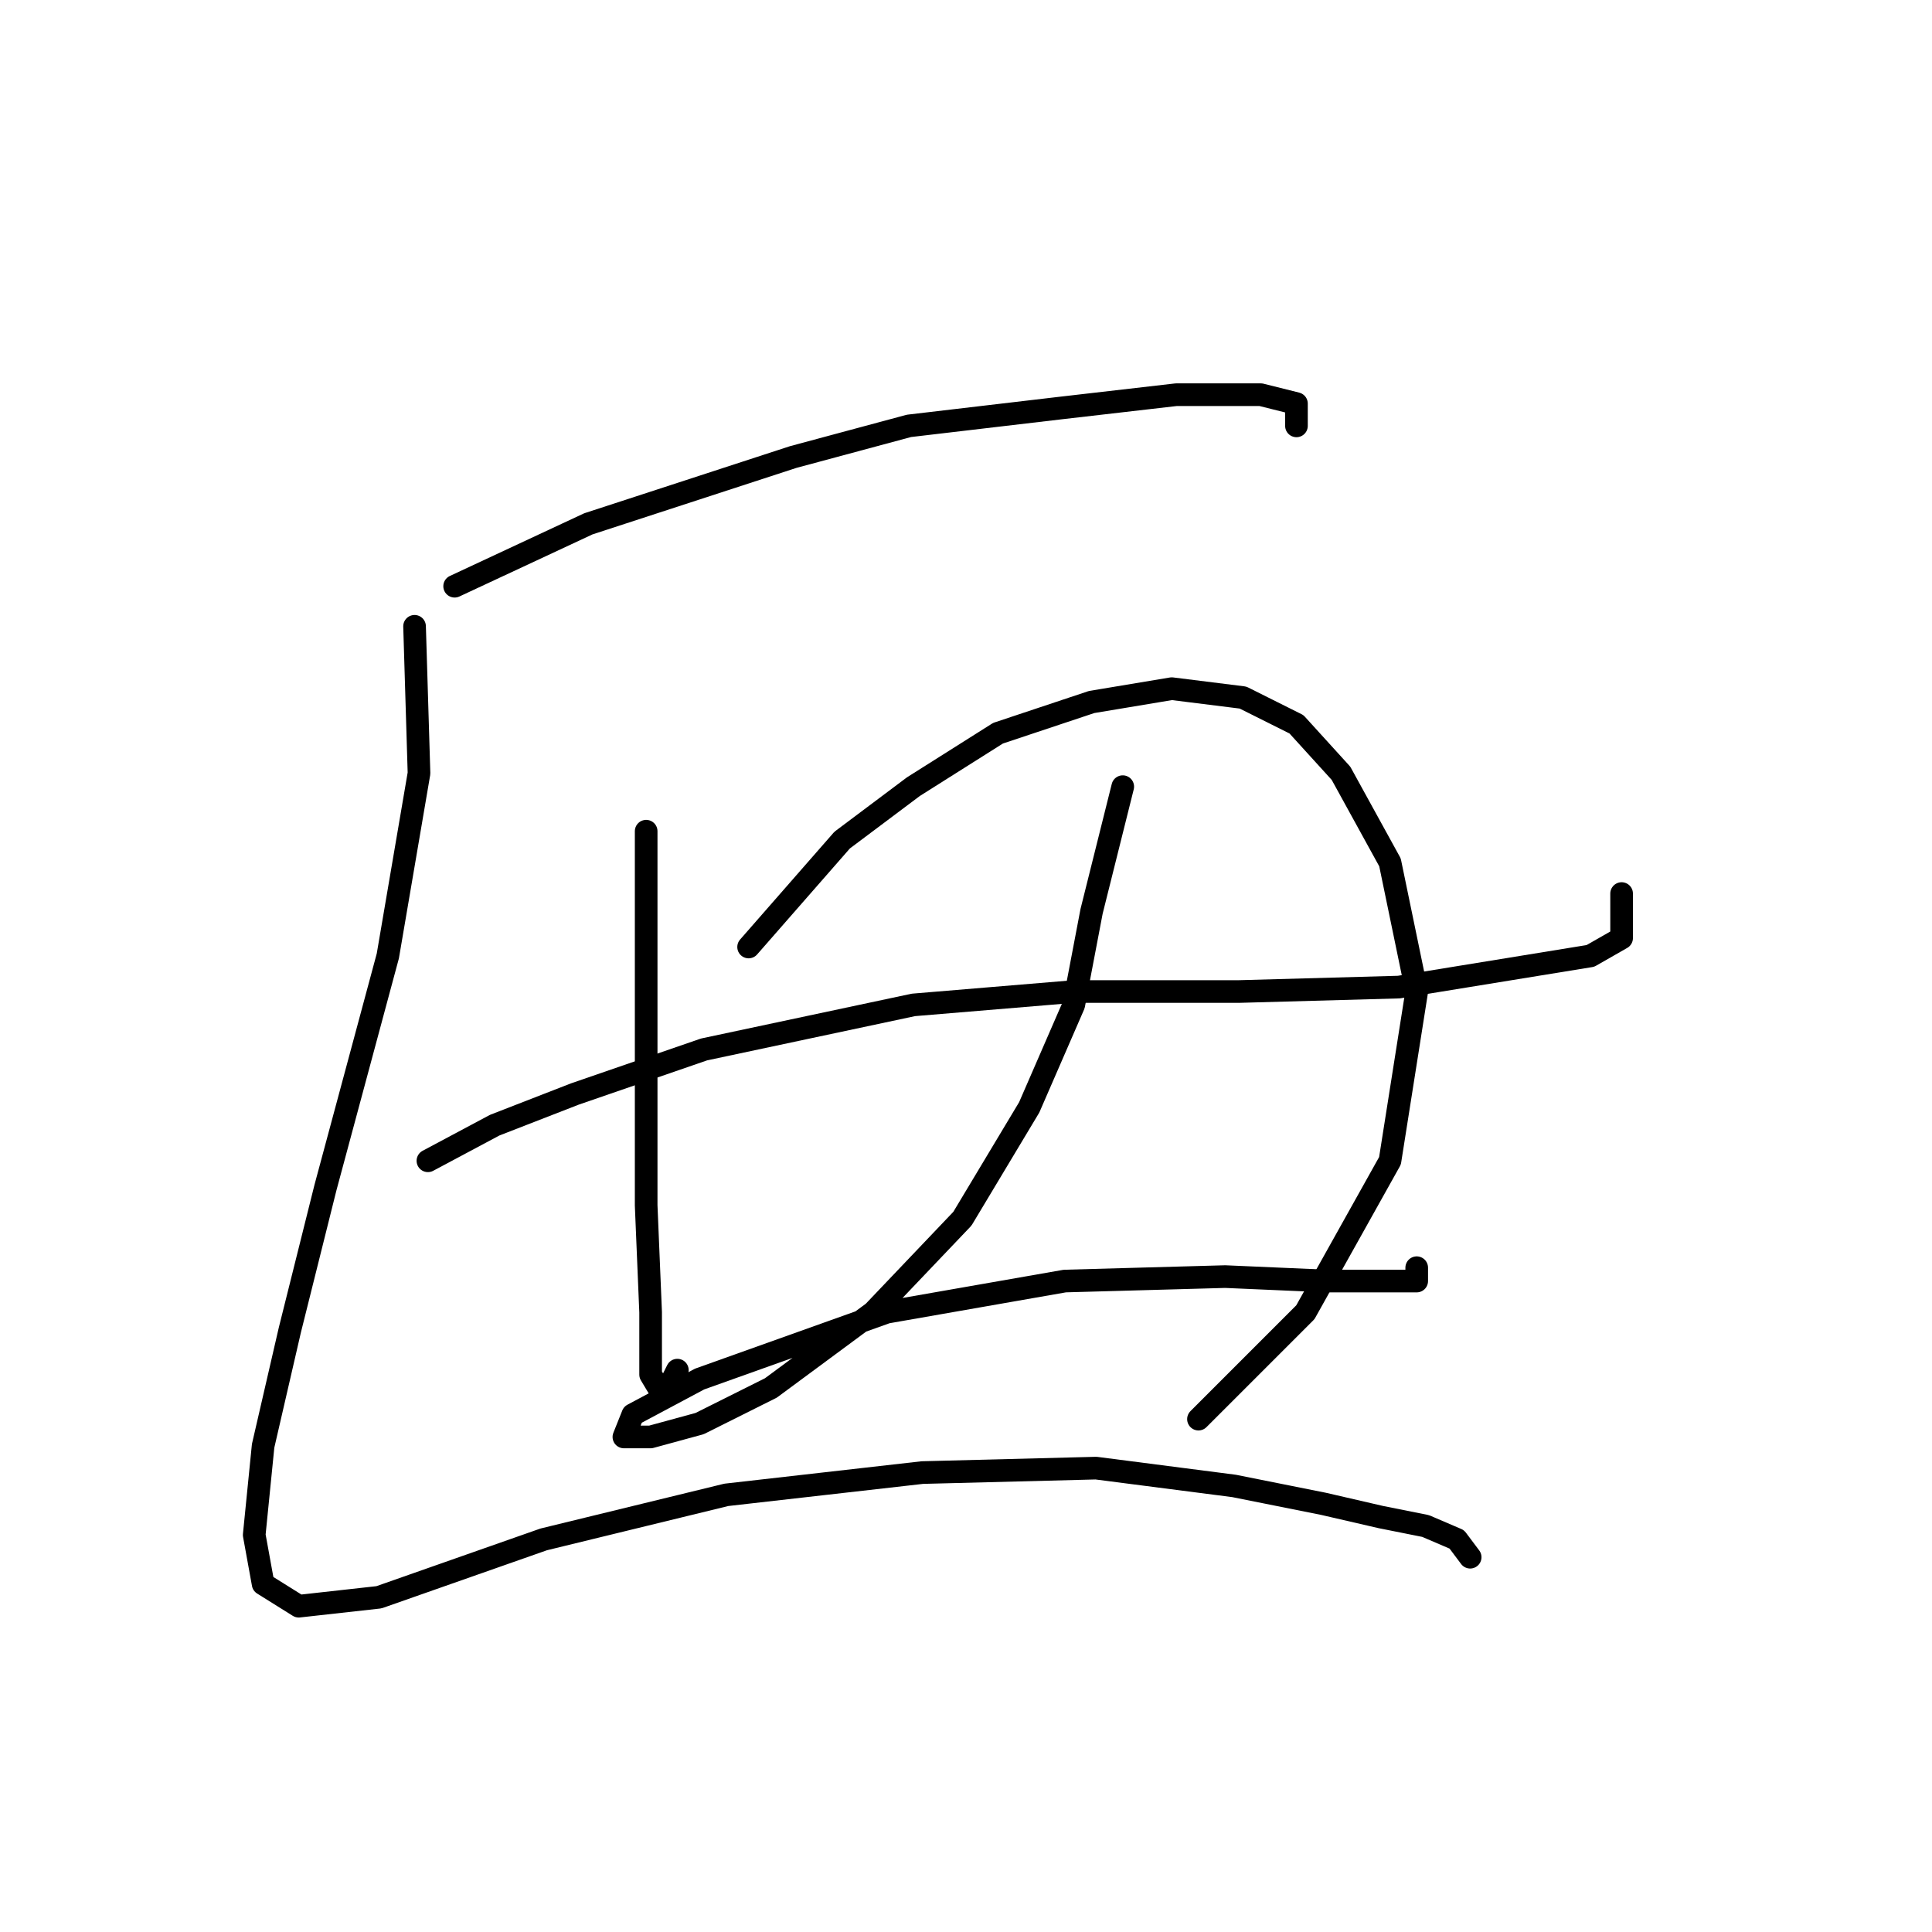 <?xml version="1.0" standalone="no"?>
    <svg width="256" height="256" xmlns="http://www.w3.org/2000/svg" version="1.1">
    <polyline stroke="black" stroke-width="3" stroke-linecap="round" fill="transparent" stroke-linejoin="round" points="60.242 77.677 77.948 69.415 105.096 60.562 120.441 56.431 140.508 54.07 155.852 52.3 167.066 52.3 171.787 53.48 171.787 56.431 171.787 56.431 " />
        <polyline stroke="black" stroke-width="3" stroke-linecap="round" fill="transparent" stroke-linejoin="round" points="85.62 110.138 85.62 123.122 85.62 138.466 85.62 159.713 86.211 173.878 86.211 182.14 87.981 185.091 89.752 181.55 89.752 181.55 " />
        <polyline stroke="black" stroke-width="3" stroke-linecap="round" fill="transparent" stroke-linejoin="round" points="99.195 125.482 111.589 111.318 121.031 104.236 132.245 97.154 144.639 93.022 155.262 91.252 164.705 92.432 171.787 95.973 177.689 102.465 184.181 114.269 187.722 131.384 184.181 153.811 172.968 173.878 158.803 188.042 158.803 188.042 " />
        <polyline stroke="black" stroke-width="3" stroke-linecap="round" fill="transparent" stroke-linejoin="round" points="56.701 153.811 65.554 149.09 76.177 144.959 93.293 139.057 121.031 133.155 142.278 131.384 164.115 131.384 185.362 130.794 210.74 126.663 214.871 124.302 214.871 118.4 214.871 118.4 " />
        <polyline stroke="black" stroke-width="3" stroke-linecap="round" fill="transparent" stroke-linejoin="round" points="148.77 104.236 144.639 120.761 142.278 133.155 136.376 146.729 127.524 161.484 115.72 173.878 102.146 183.911 92.703 188.632 86.211 190.403 82.669 190.403 83.85 187.452 92.703 182.73 117.49 173.878 141.098 169.746 162.344 169.156 175.919 169.746 183.001 169.746 187.722 169.746 187.722 167.976 187.722 167.976 " />
        <polyline stroke="black" stroke-width="3" stroke-linecap="round" fill="transparent" stroke-linejoin="round" points="54.931 82.989 55.521 102.465 51.39 126.663 43.127 157.352 38.406 176.238 34.865 191.583 33.684 203.387 34.865 209.879 39.586 212.83 50.209 211.649 72.046 203.977 96.244 198.075 122.212 195.124 145.229 194.534 163.525 196.895 175.328 199.256 183.001 201.026 188.903 202.206 193.034 203.977 194.805 206.338 194.805 206.338 " />
        </svg>
